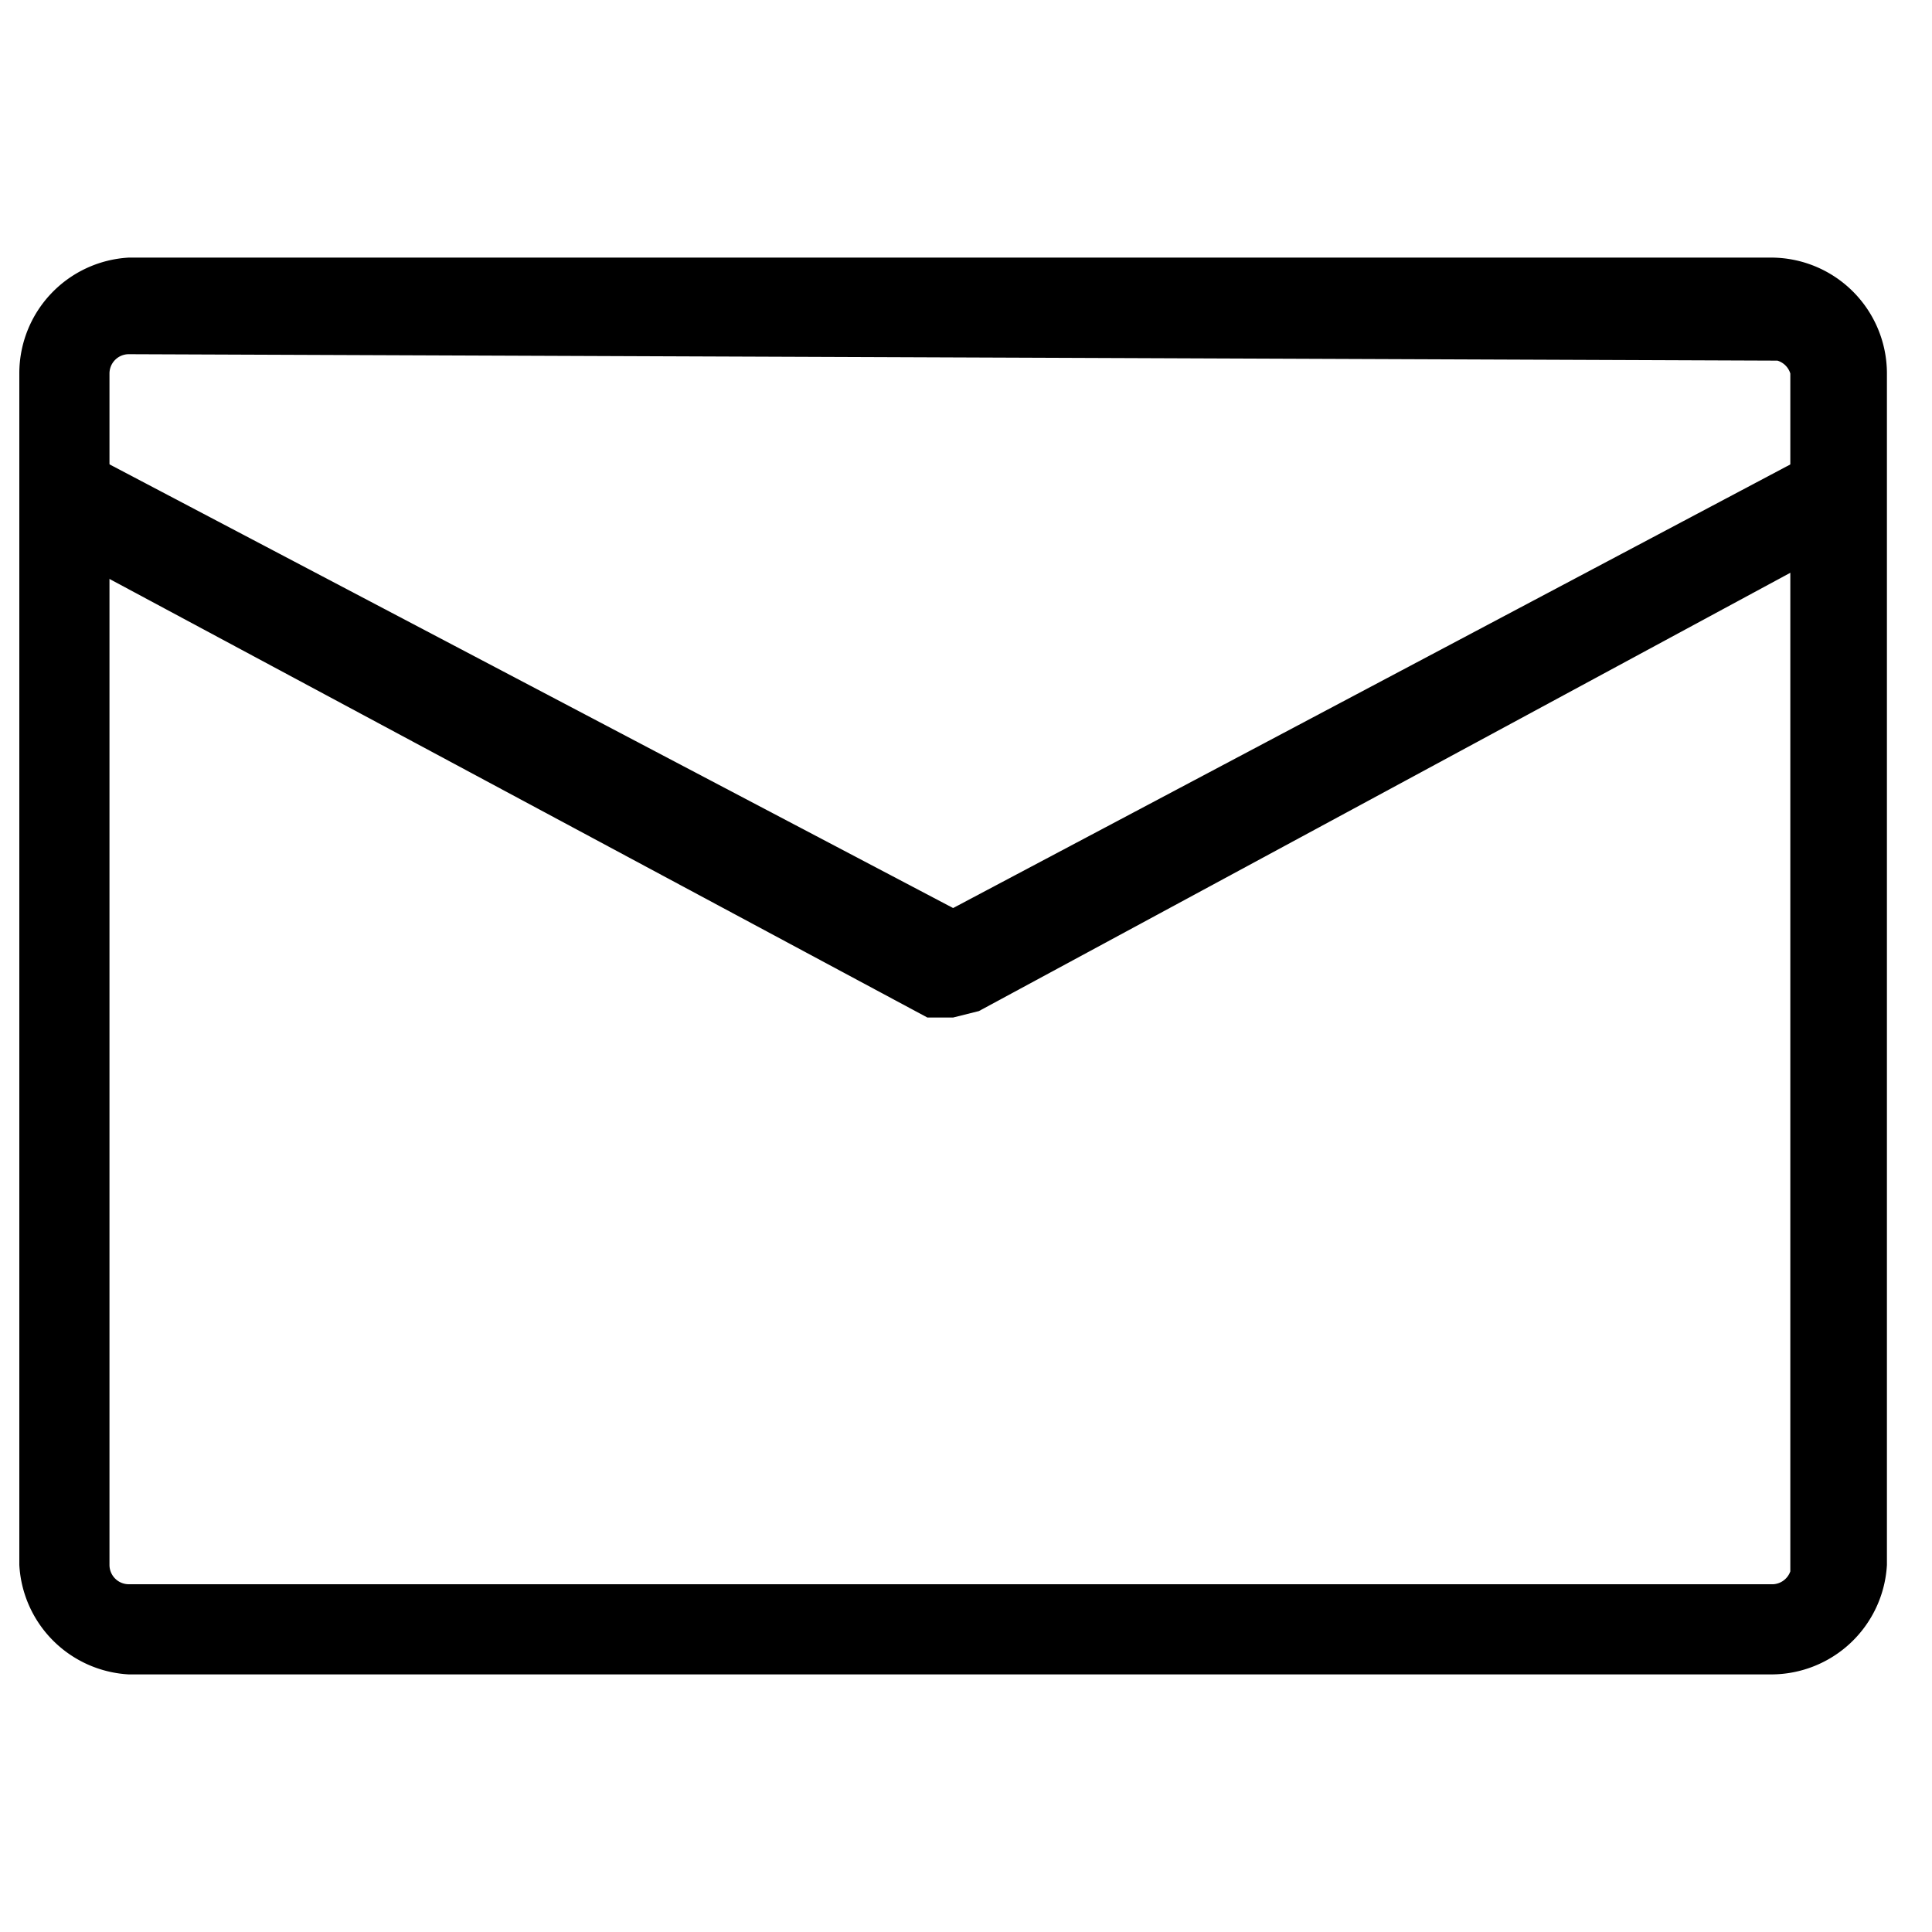 <svg id="레이어_2" data-name="레이어 2" xmlns="http://www.w3.org/2000/svg" width="30" height="30" viewBox="0 0 30 30"><title>대지 1</title><path d="M27.5,26H2A1.8,1.8,0,0,1,.3,24.3V5.8A1.8,1.8,0,0,1,2,4H27.5a1.8,1.8,0,0,1,1.8,1.8V24.3A1.8,1.8,0,0,1,27.5,26ZM2,5.5a.3.3,0,0,0-.3.3V24.3a.3.3,0,0,0,.3.3H27.5a.3.3,0,0,0,.3-.2V5.8a.3.3,0,0,0-.2-.2Z"/><path d="M14.8,15.8h-.4L.6,8.4,1.3,7l13.5,7.1L28.2,7l.7,1.3L15.2,15.7Z"/></svg>